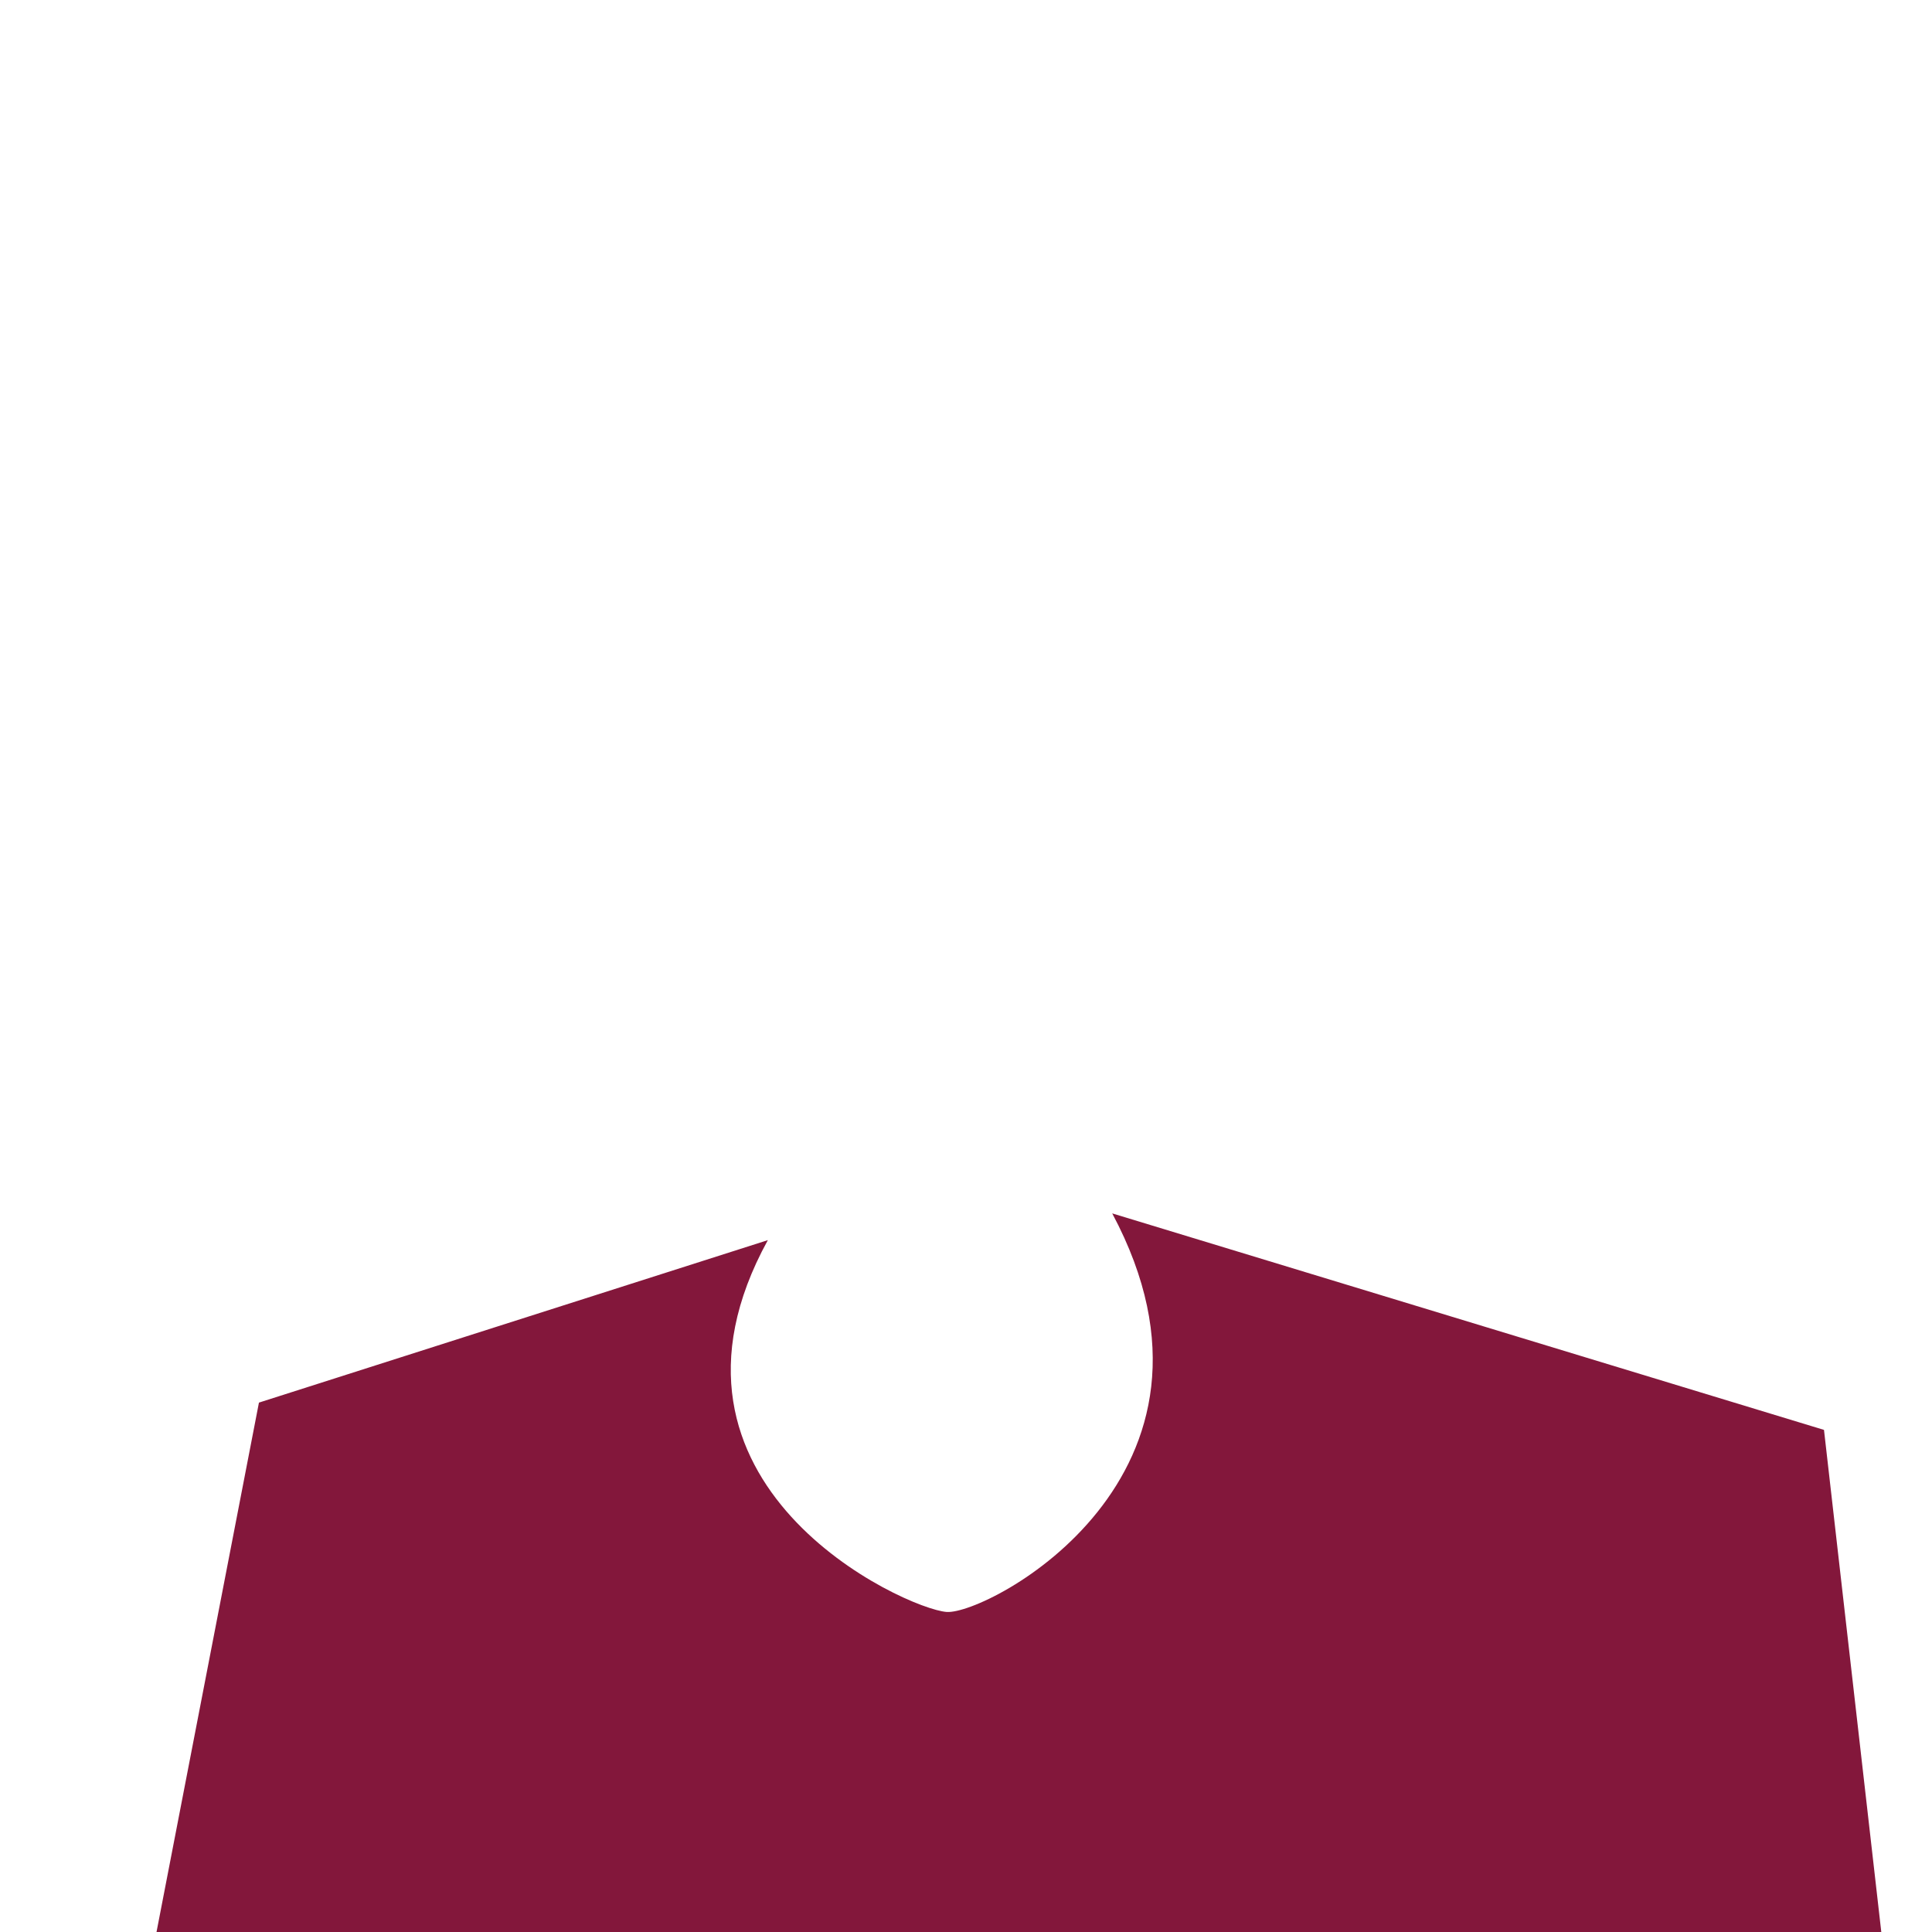 <?xml version="1.0" standalone="no"?>
<!DOCTYPE svg PUBLIC "-//W3C//DTD SVG 20010904//EN" "http://www.w3.org/TR/2001/REC-SVG-20010904/DTD/svg10.dtd">
<!-- Created using Krita: https://krita.org -->
<svg xmlns="http://www.w3.org/2000/svg" 
    xmlns:xlink="http://www.w3.org/1999/xlink"
    xmlns:krita="http://krita.org/namespaces/svg/krita"
    xmlns:sodipodi="http://sodipodi.sourceforge.net/DTD/sodipodi-0.dtd"
    width="512pt"
    height="512pt"
    viewBox="0 0 512 512">
    <style>
        .uniform-color {
            color: #83173b;
        }
    </style>
<defs/>
<path id="shape0" transform="translate(41.25, 321.562)" fill="currentColor" class="uniform-color" fill-rule="evenodd" stroke-opacity="0" stroke="#000000" stroke-width="0" stroke-linecap="square" stroke-linejoin="bevel" d="M162.237 7.088L27.372 50.143L0 191.625L457.312 190.438L442.125 57.375L253.5 0C290.601 69.454 220.541 106.41 209.621 105.622C198.7 104.834 126.554 72.008 162.237 7.088Z" sodipodi:nodetypes="cccccczc"/>
</svg>
